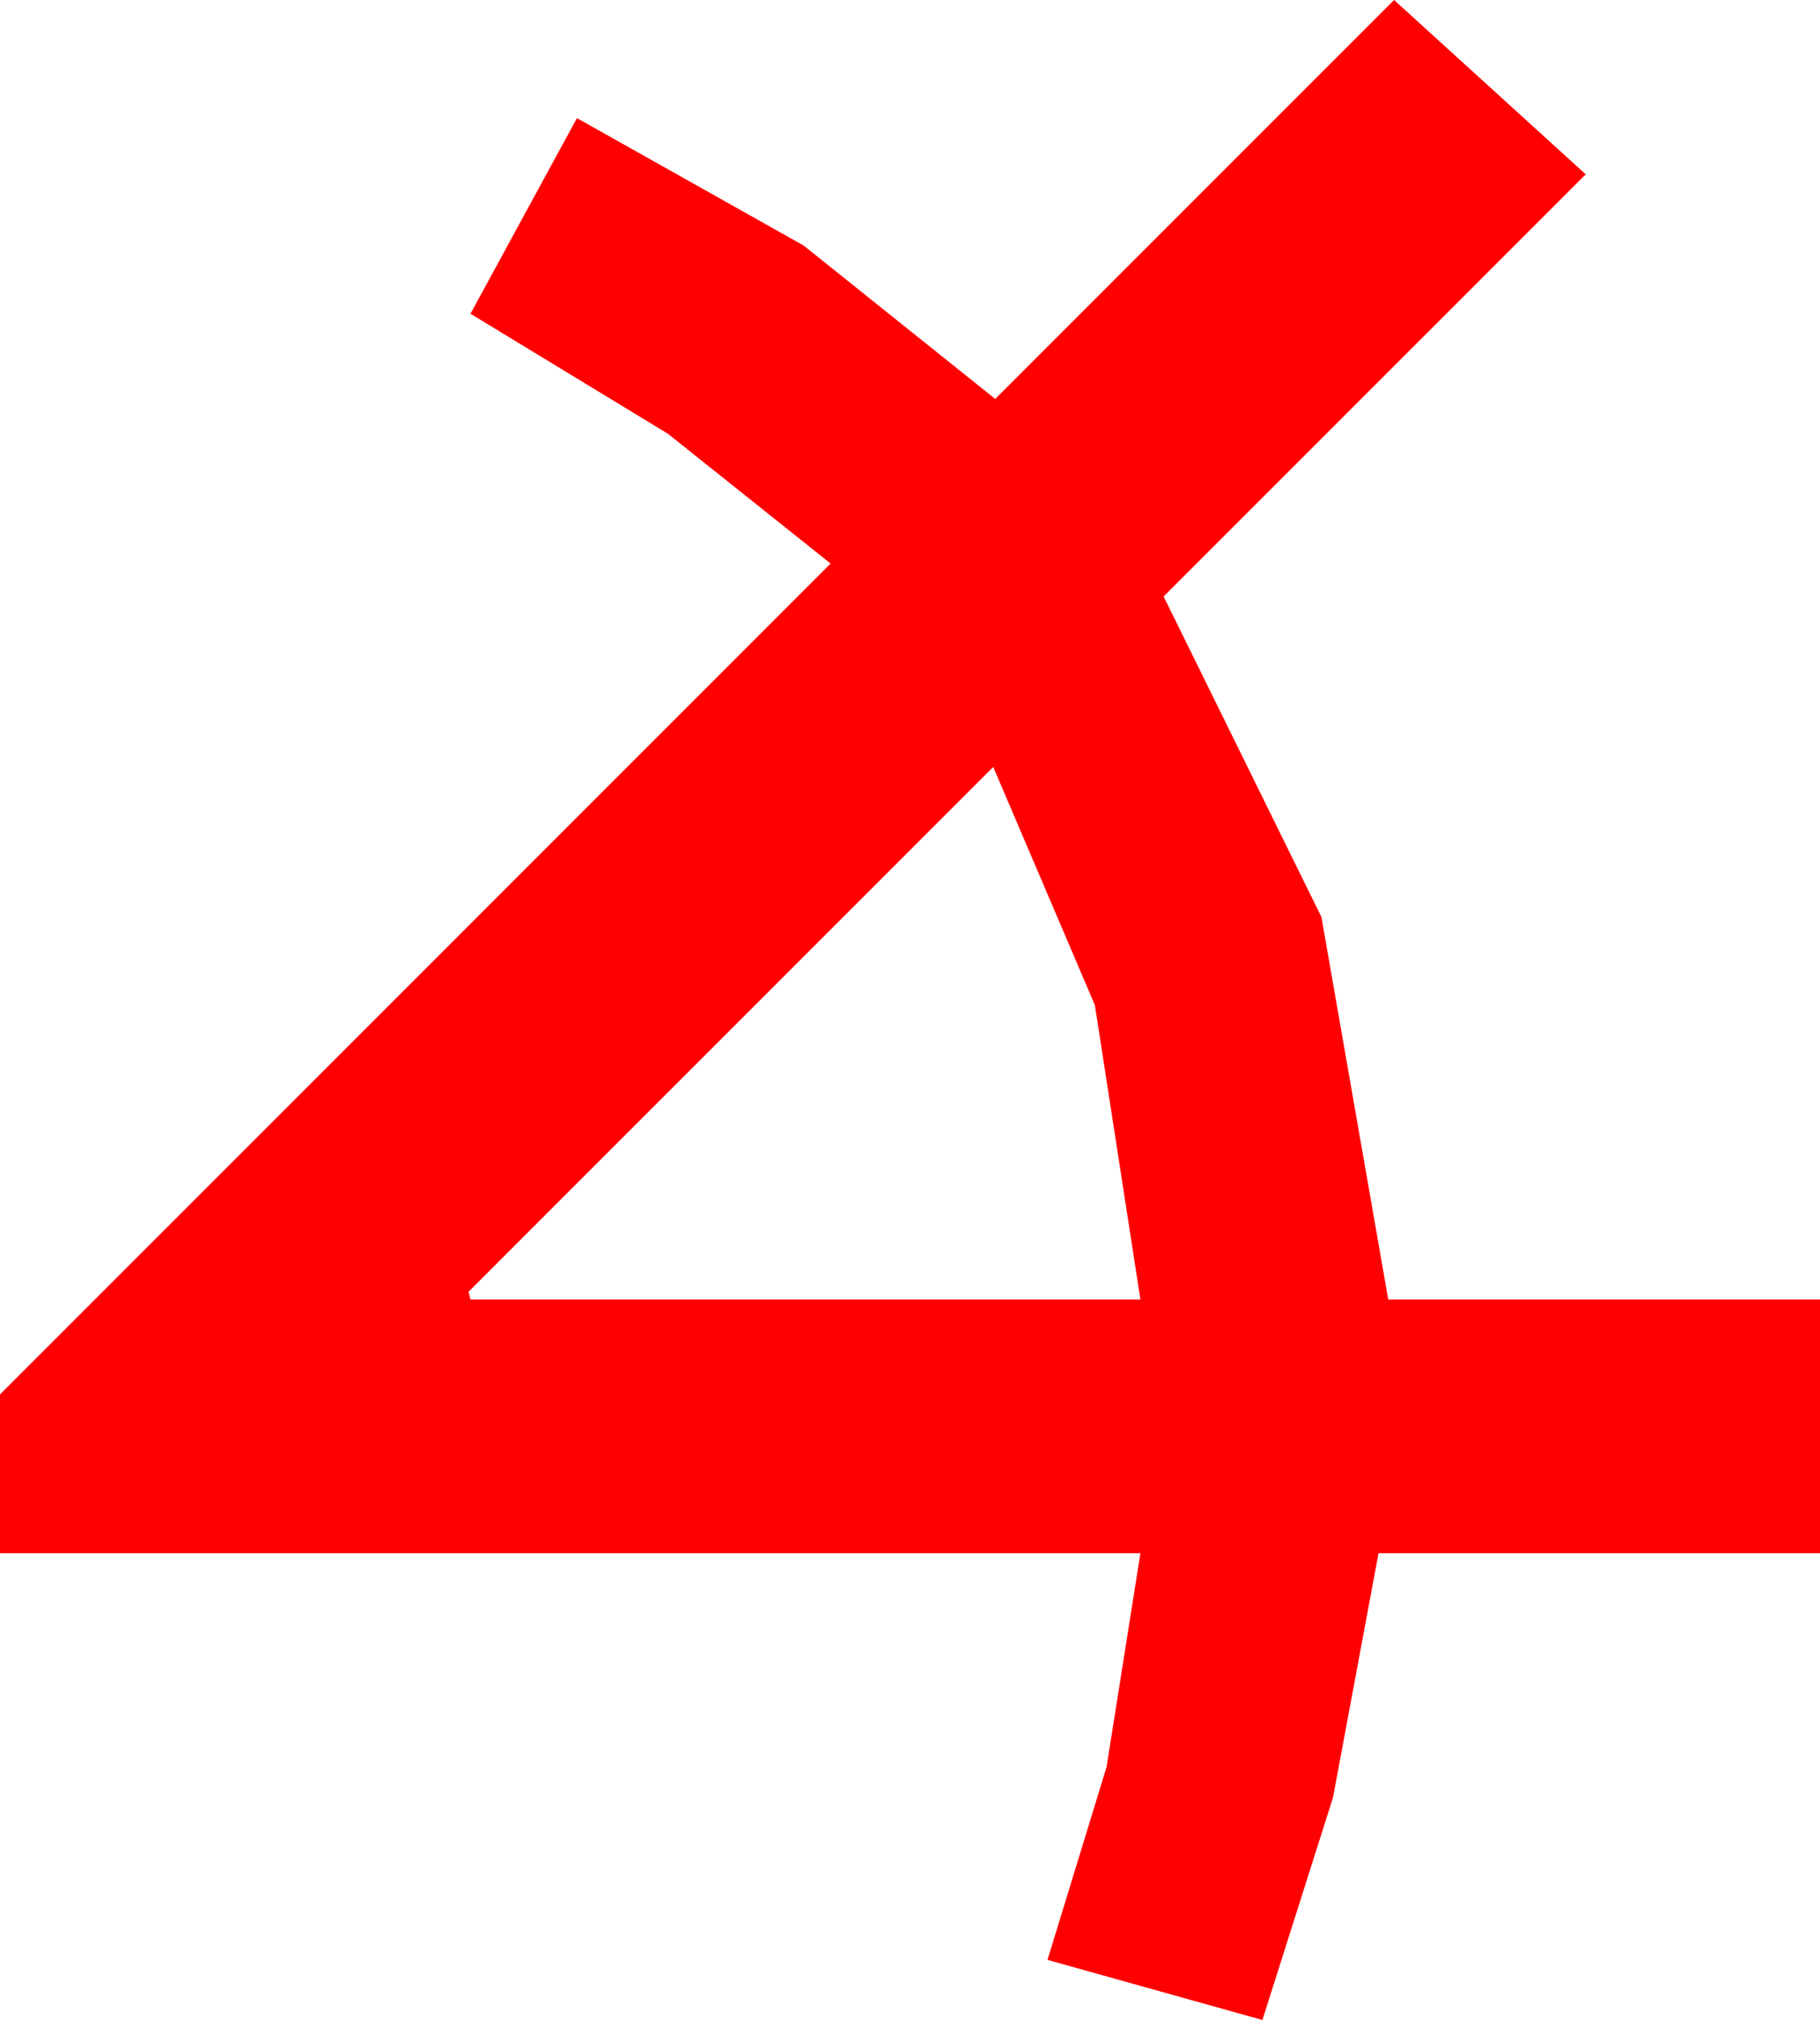 <?xml version="1.0" encoding="utf-8"?>
<!DOCTYPE svg PUBLIC "-//W3C//DTD SVG 1.1//EN" "http://www.w3.org/Graphics/SVG/1.1/DTD/svg11.dtd">
<svg width="27.539" height="30.557" xmlns="http://www.w3.org/2000/svg" xmlns:xlink="http://www.w3.org/1999/xlink" xmlns:xml="http://www.w3.org/XML/1998/namespace" version="1.1">
  <g>
    <g>
      <path style="fill:#FF0000;fill-opacity:1" d="M15.029,11.602L7.09,19.541 7.119,19.658 17.256,19.658 16.567,15.205 15.029,11.602z M21.094,0L23.994,2.637 17.607,9.023 19.995,13.872 21.006,19.658 27.539,19.658 27.539,23.496 20.859,23.496 20.171,27.188 19.102,30.557 15.85,29.648 16.743,26.733 17.256,23.496 0,23.496 0,21.094 12.568,8.525 10.107,6.562 7.119,4.746 8.73,1.787 12.158,3.713 15.059,6.035 21.094,0z" />
    </g>
  </g>
</svg>